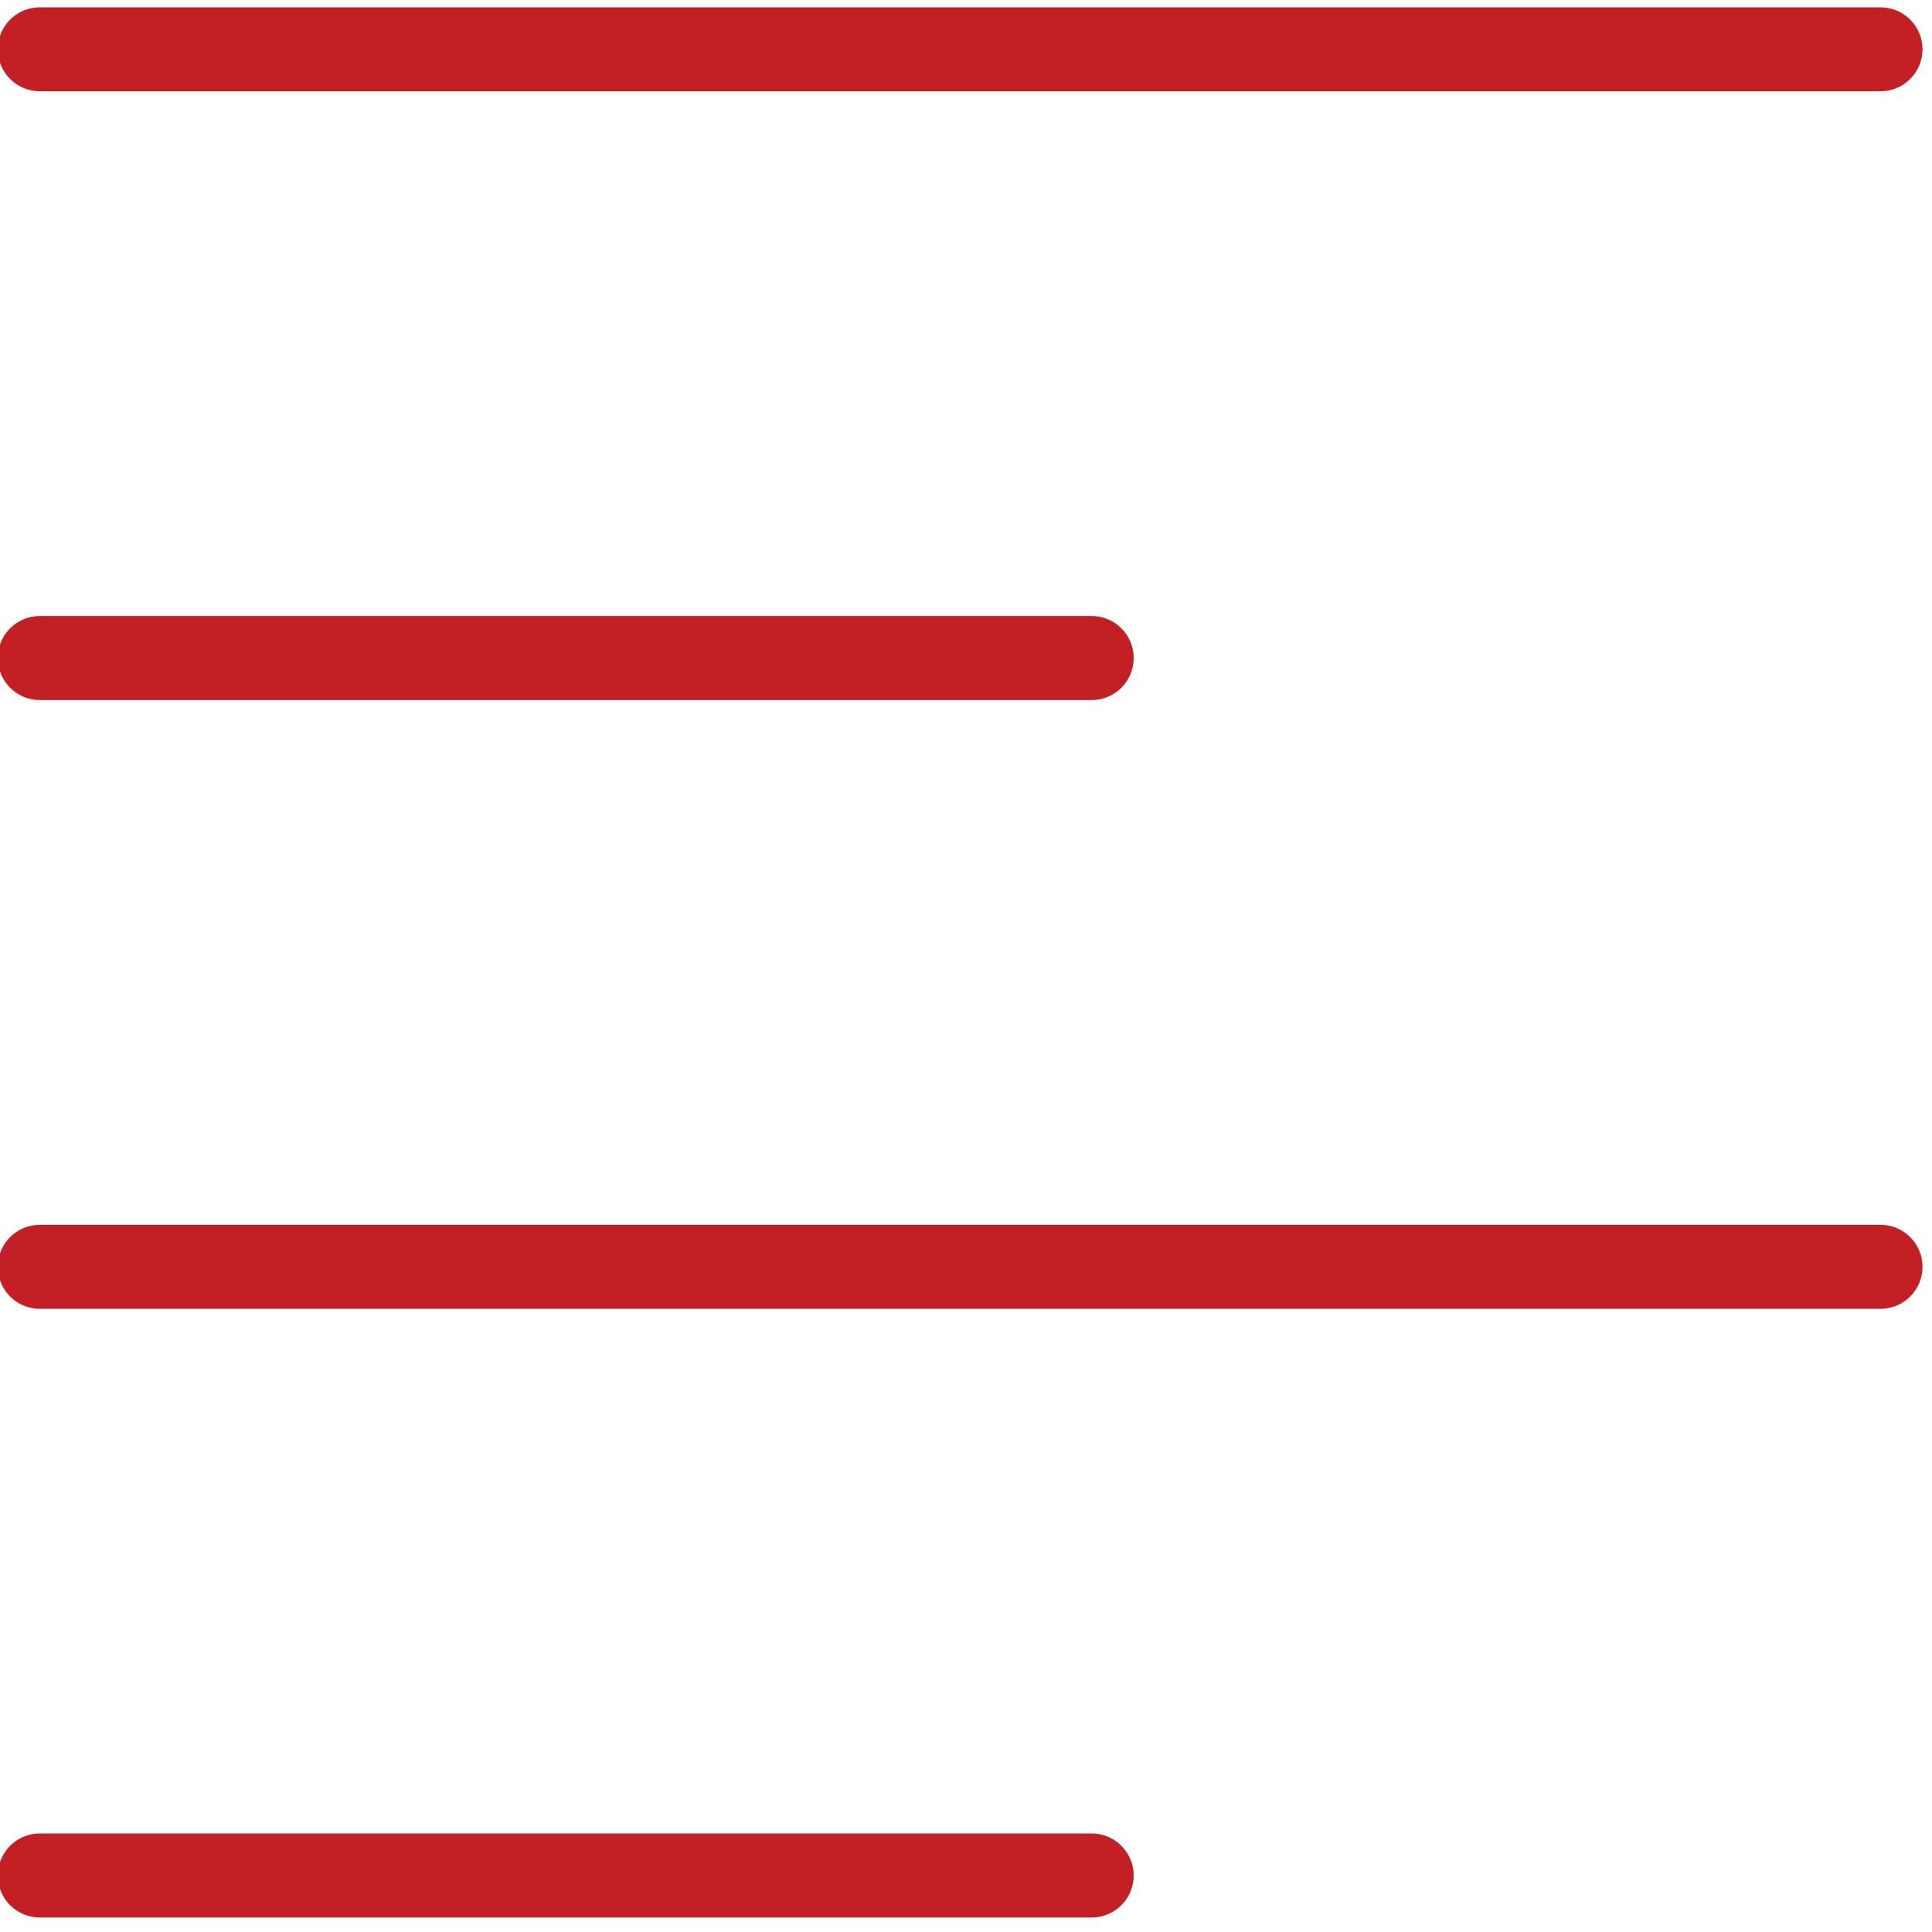 <?xml version="1.0" encoding="UTF-8"?>
<svg width="20px" height="20px" viewBox="0 0 20 20" version="1.1" xmlns="http://www.w3.org/2000/svg" xmlns:xlink="http://www.w3.org/1999/xlink">
    <!-- Generator: Sketch 42 (36781) - http://www.bohemiancoding.com/sketch -->
    <title>ic_descriptive_text_selected</title>
    <desc>Created with Sketch.</desc>
    <defs></defs>
    <g id="Form-Builder" stroke="none" stroke-width="1" fill="none" fill-rule="evenodd">
        <g id="03_addnew_icons" transform="translate(-484, -824)" fill="#C32026">
            <g id="ic_descriptive_text_selected" transform="translate(483.977, 824)">
                <g id="Capa_1">
                    <g id="Group">
                        <path d="M11.324,19.85 L0.435,19.85 C0.195,19.85 0,19.655 0,19.415 C0,19.175 0.195,18.98 0.435,18.98 L11.324,18.98 C11.564,18.98 11.759,19.175 11.759,19.415 C11.759,19.655 11.565,19.85 11.324,19.85 Z M19.49,13.549 L0.435,13.549 C0.195,13.549 0,13.354 0,13.114 C0,12.874 0.195,12.679 0.435,12.679 L19.49,12.679 C19.73,12.679 19.925,12.874 19.925,13.114 C19.925,13.354 19.73,13.549 19.49,13.549 Z M11.324,7.247 L0.435,7.247 C0.195,7.247 0,7.052 0,6.812 C0,6.572 0.195,6.377 0.435,6.377 L11.324,6.377 C11.564,6.377 11.759,6.572 11.759,6.812 C11.759,7.052 11.565,7.247 11.324,7.247 Z M19.49,0.945 L0.435,0.945 C0.195,0.945 0,0.75 0,0.51 C0,0.27 0.195,0.076 0.435,0.076 L19.49,0.076 C19.73,0.076 19.925,0.27 19.925,0.51 C19.925,0.75 19.73,0.945 19.49,0.945 Z" id="Combined-Shape"></path>
                    </g>
                </g>
            </g>
        </g>
    </g>
</svg>